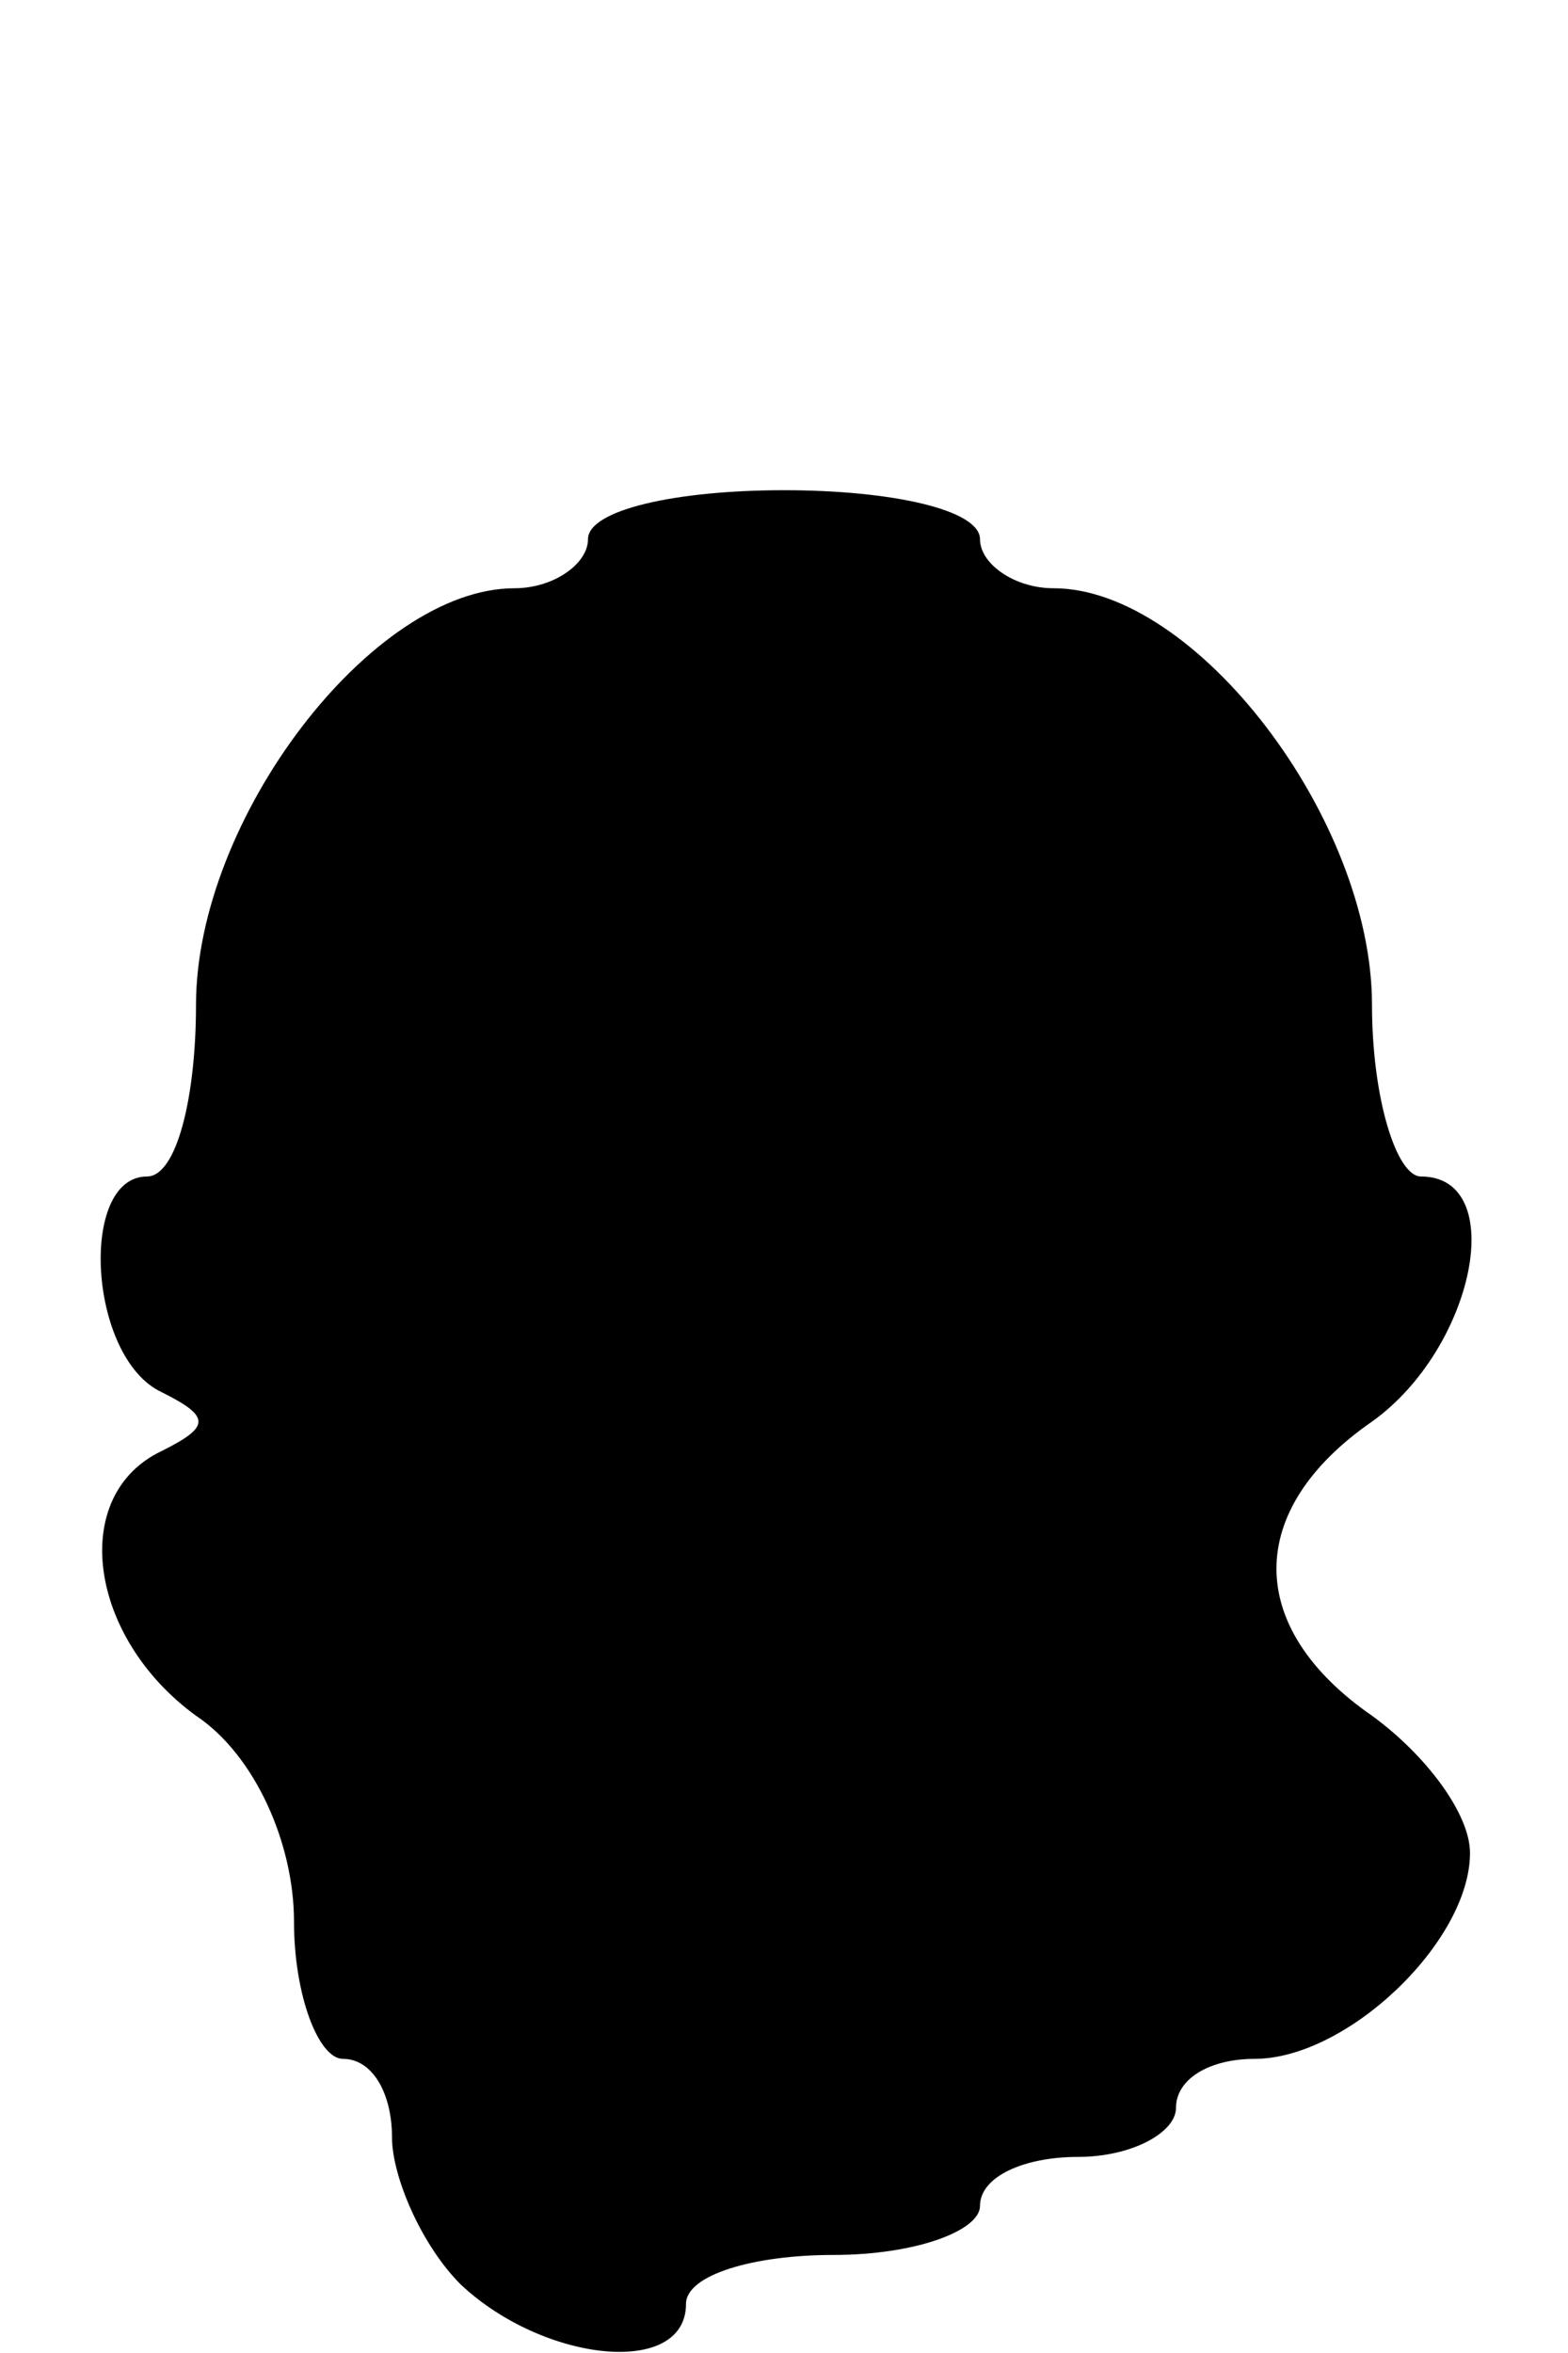 <?xml version="1.0" standalone="no"?>
<!DOCTYPE svg PUBLIC "-//W3C//DTD SVG 20010904//EN"
 "http://www.w3.org/TR/2001/REC-SVG-20010904/DTD/svg10.dtd">
<svg version="1.0" xmlns="http://www.w3.org/2000/svg"
 width="32pt" height="48pt" viewBox="0 0 32 48"
 preserveAspectRatio="xMidYMid meet">
<g transform="translate(0,48) scale(0.1,-0.1)"
fill="#000000" stroke="none">
<path d="M120 370 c0 -5 -7 -10 -15 -10 -29 0 -65 -47 -65 -85 0 -19 -4 -35
-10 -35 -14 0 -12 -37 3 -44 10 -5 10 -7 0 -12 -19 -9 -15 -38 7 -54 12 -8 20
-26 20 -42 0 -15 5 -28 10 -28 6 0 10 -7 10 -16 0 -8 6 -22 14 -30 17 -16 46
-19 46 -4 0 6 14 10 30 10 17 0 30 5 30 10 0 6 9 10 20 10 11 0 20 5 20 10 0
6 7 10 16 10 19 0 44 24 44 42 0 8 -9 20 -20 28 -26 18 -26 42 0 60 21 15 28
50 10 50 -5 0 -10 16 -10 35 0 38 -36 85 -65 85 -8 0 -15 5 -15 10 0 6 -18 10
-40 10 -22 0 -40 -4 -40 -10z"/>
</g>
</svg>
